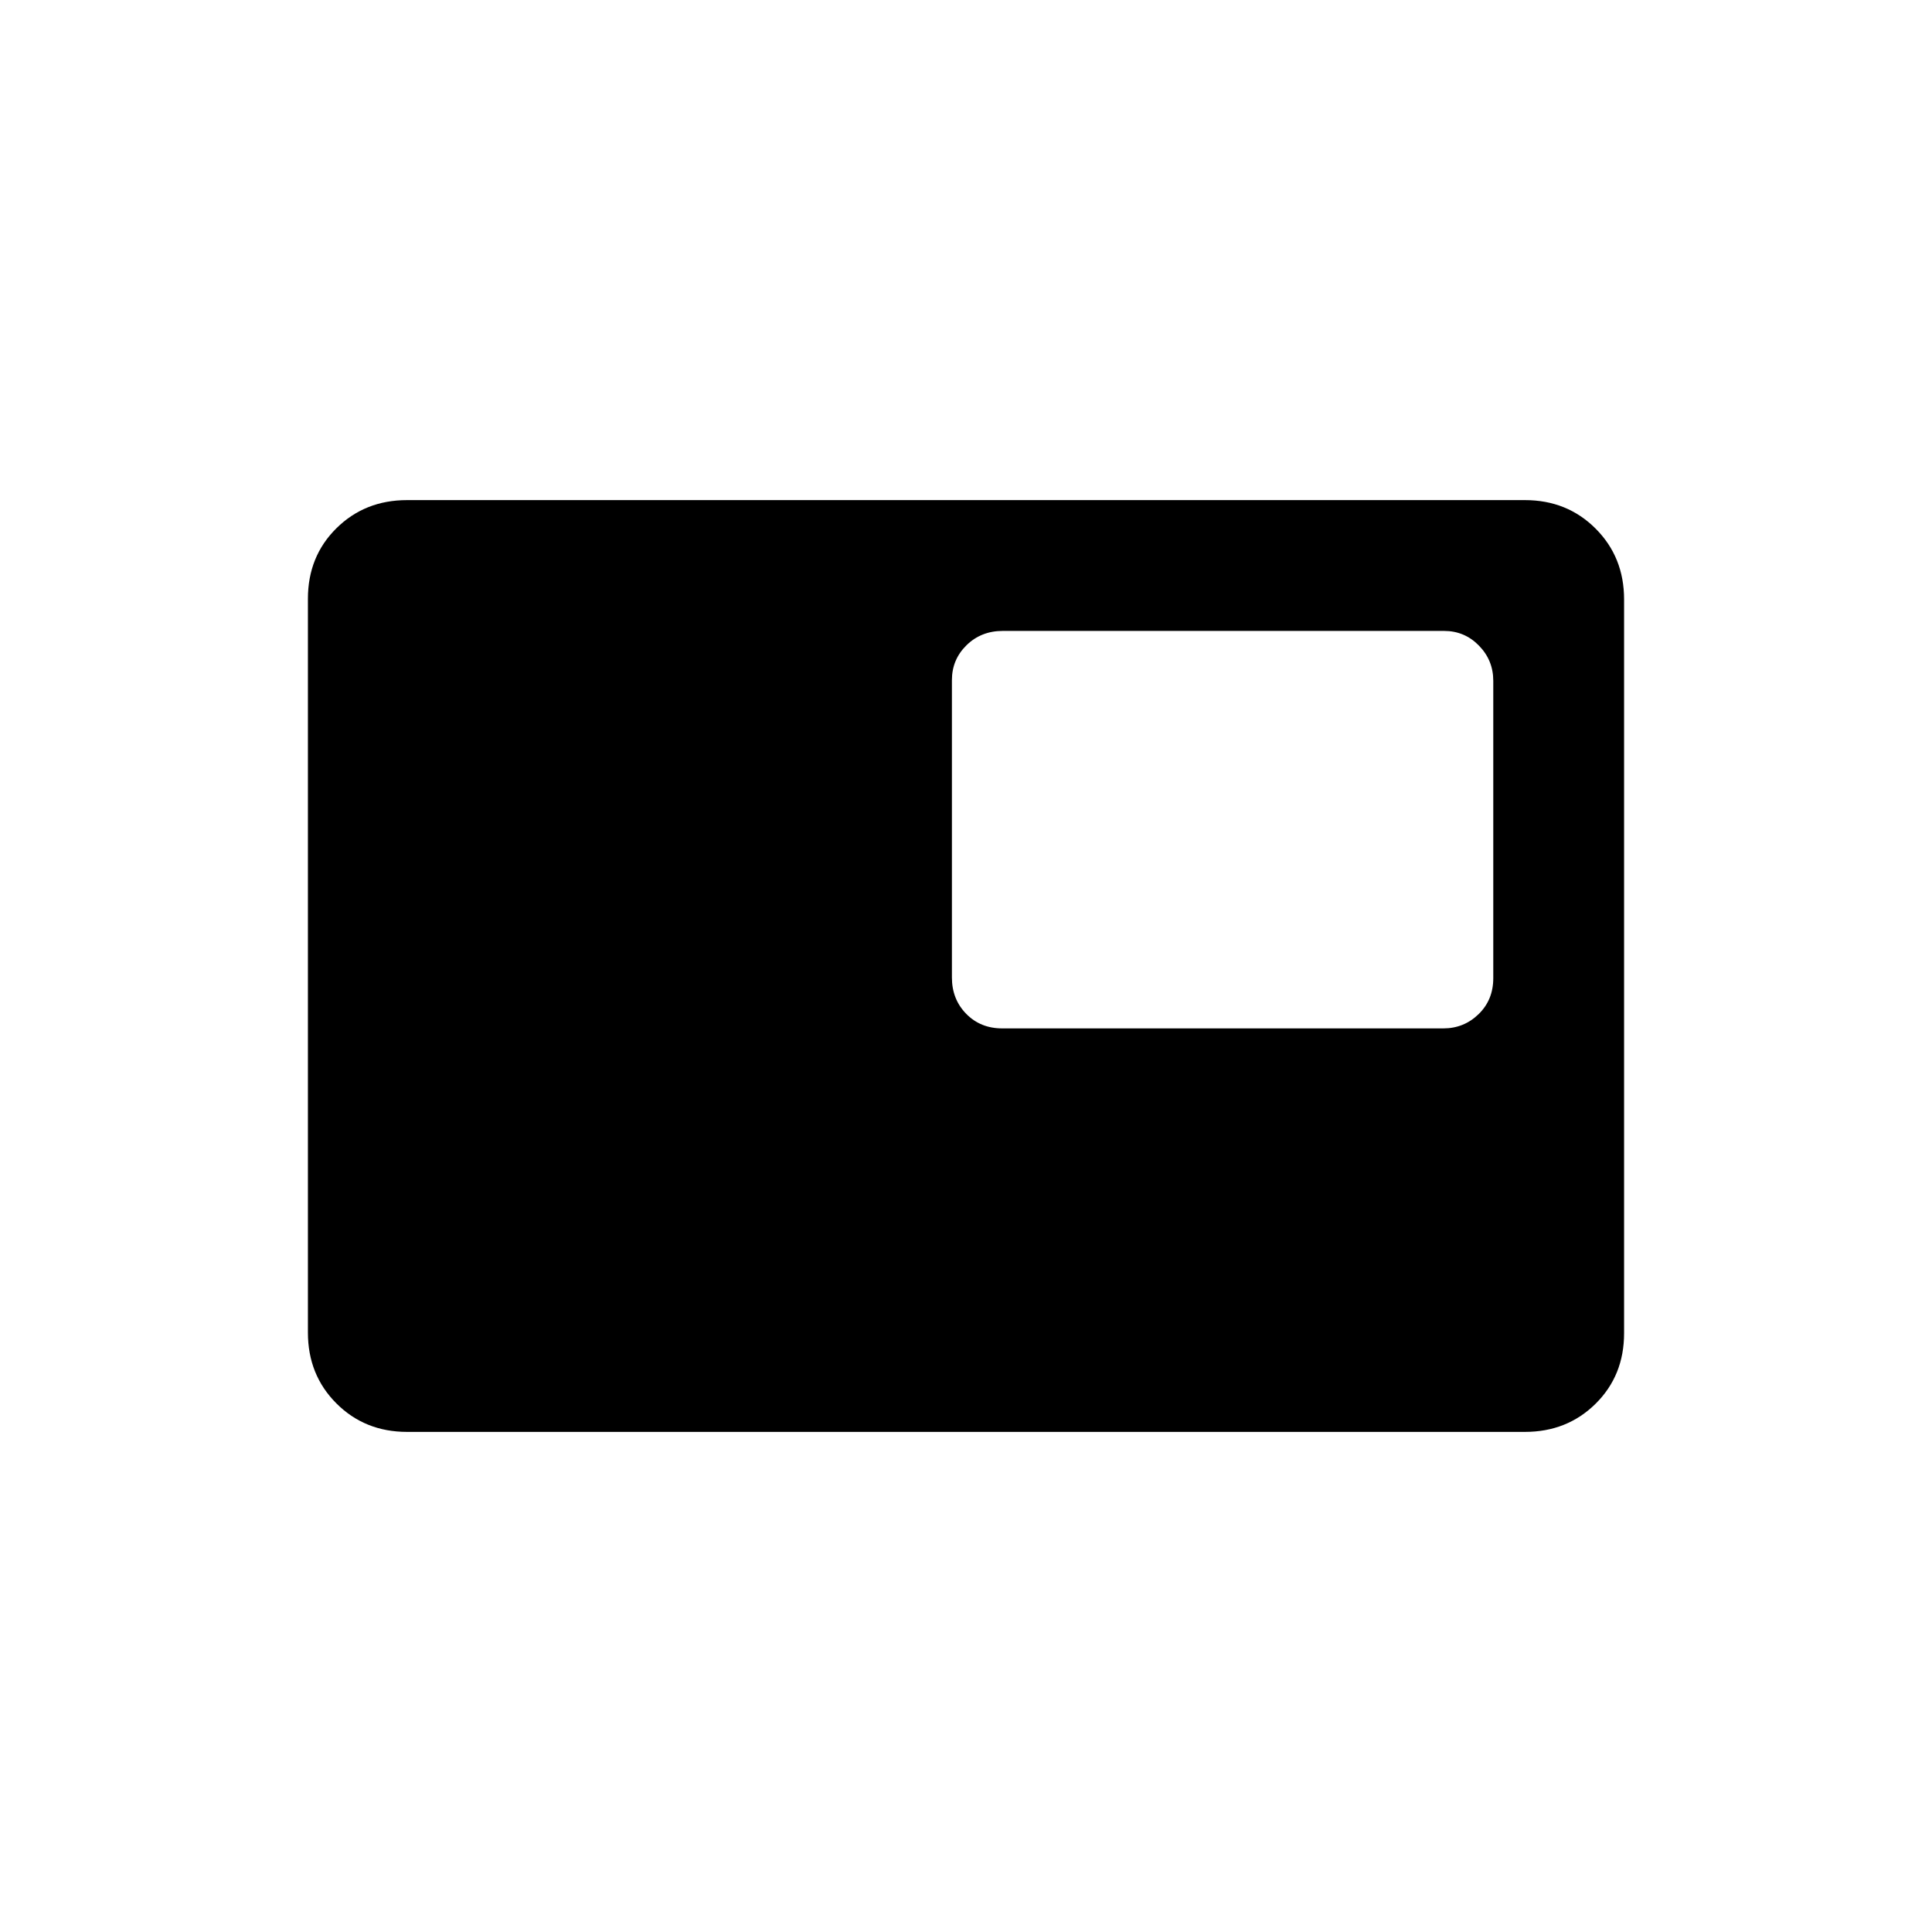 <svg xmlns="http://www.w3.org/2000/svg" height="20" viewBox="0 -960 960 960" width="20"><path d="M202.28-248.5q-20.98 0-35.13-14.16Q153-276.82 153-297.84v-364.64q0-21.02 14.15-35.02 14.15-14 35.13-14h555.44q20.98 0 35.13 14.16Q807-683.18 807-662.16v364.64q0 21.02-14.15 35.02-14.15 14-35.13 14H202.28ZM497.96-449h219.26q10.2 0 17.49-7.08 7.29-7.09 7.29-17.86v-147.78q0-10.2-7.13-17.49-7.12-7.29-17.33-7.29H498.28q-10.78 0-18.03 7.12-7.25 7.12-7.25 17.32v147.78q0 10.78 7.09 18.03 7.09 7.25 17.87 7.25Zm109.54-99Z"/></svg>